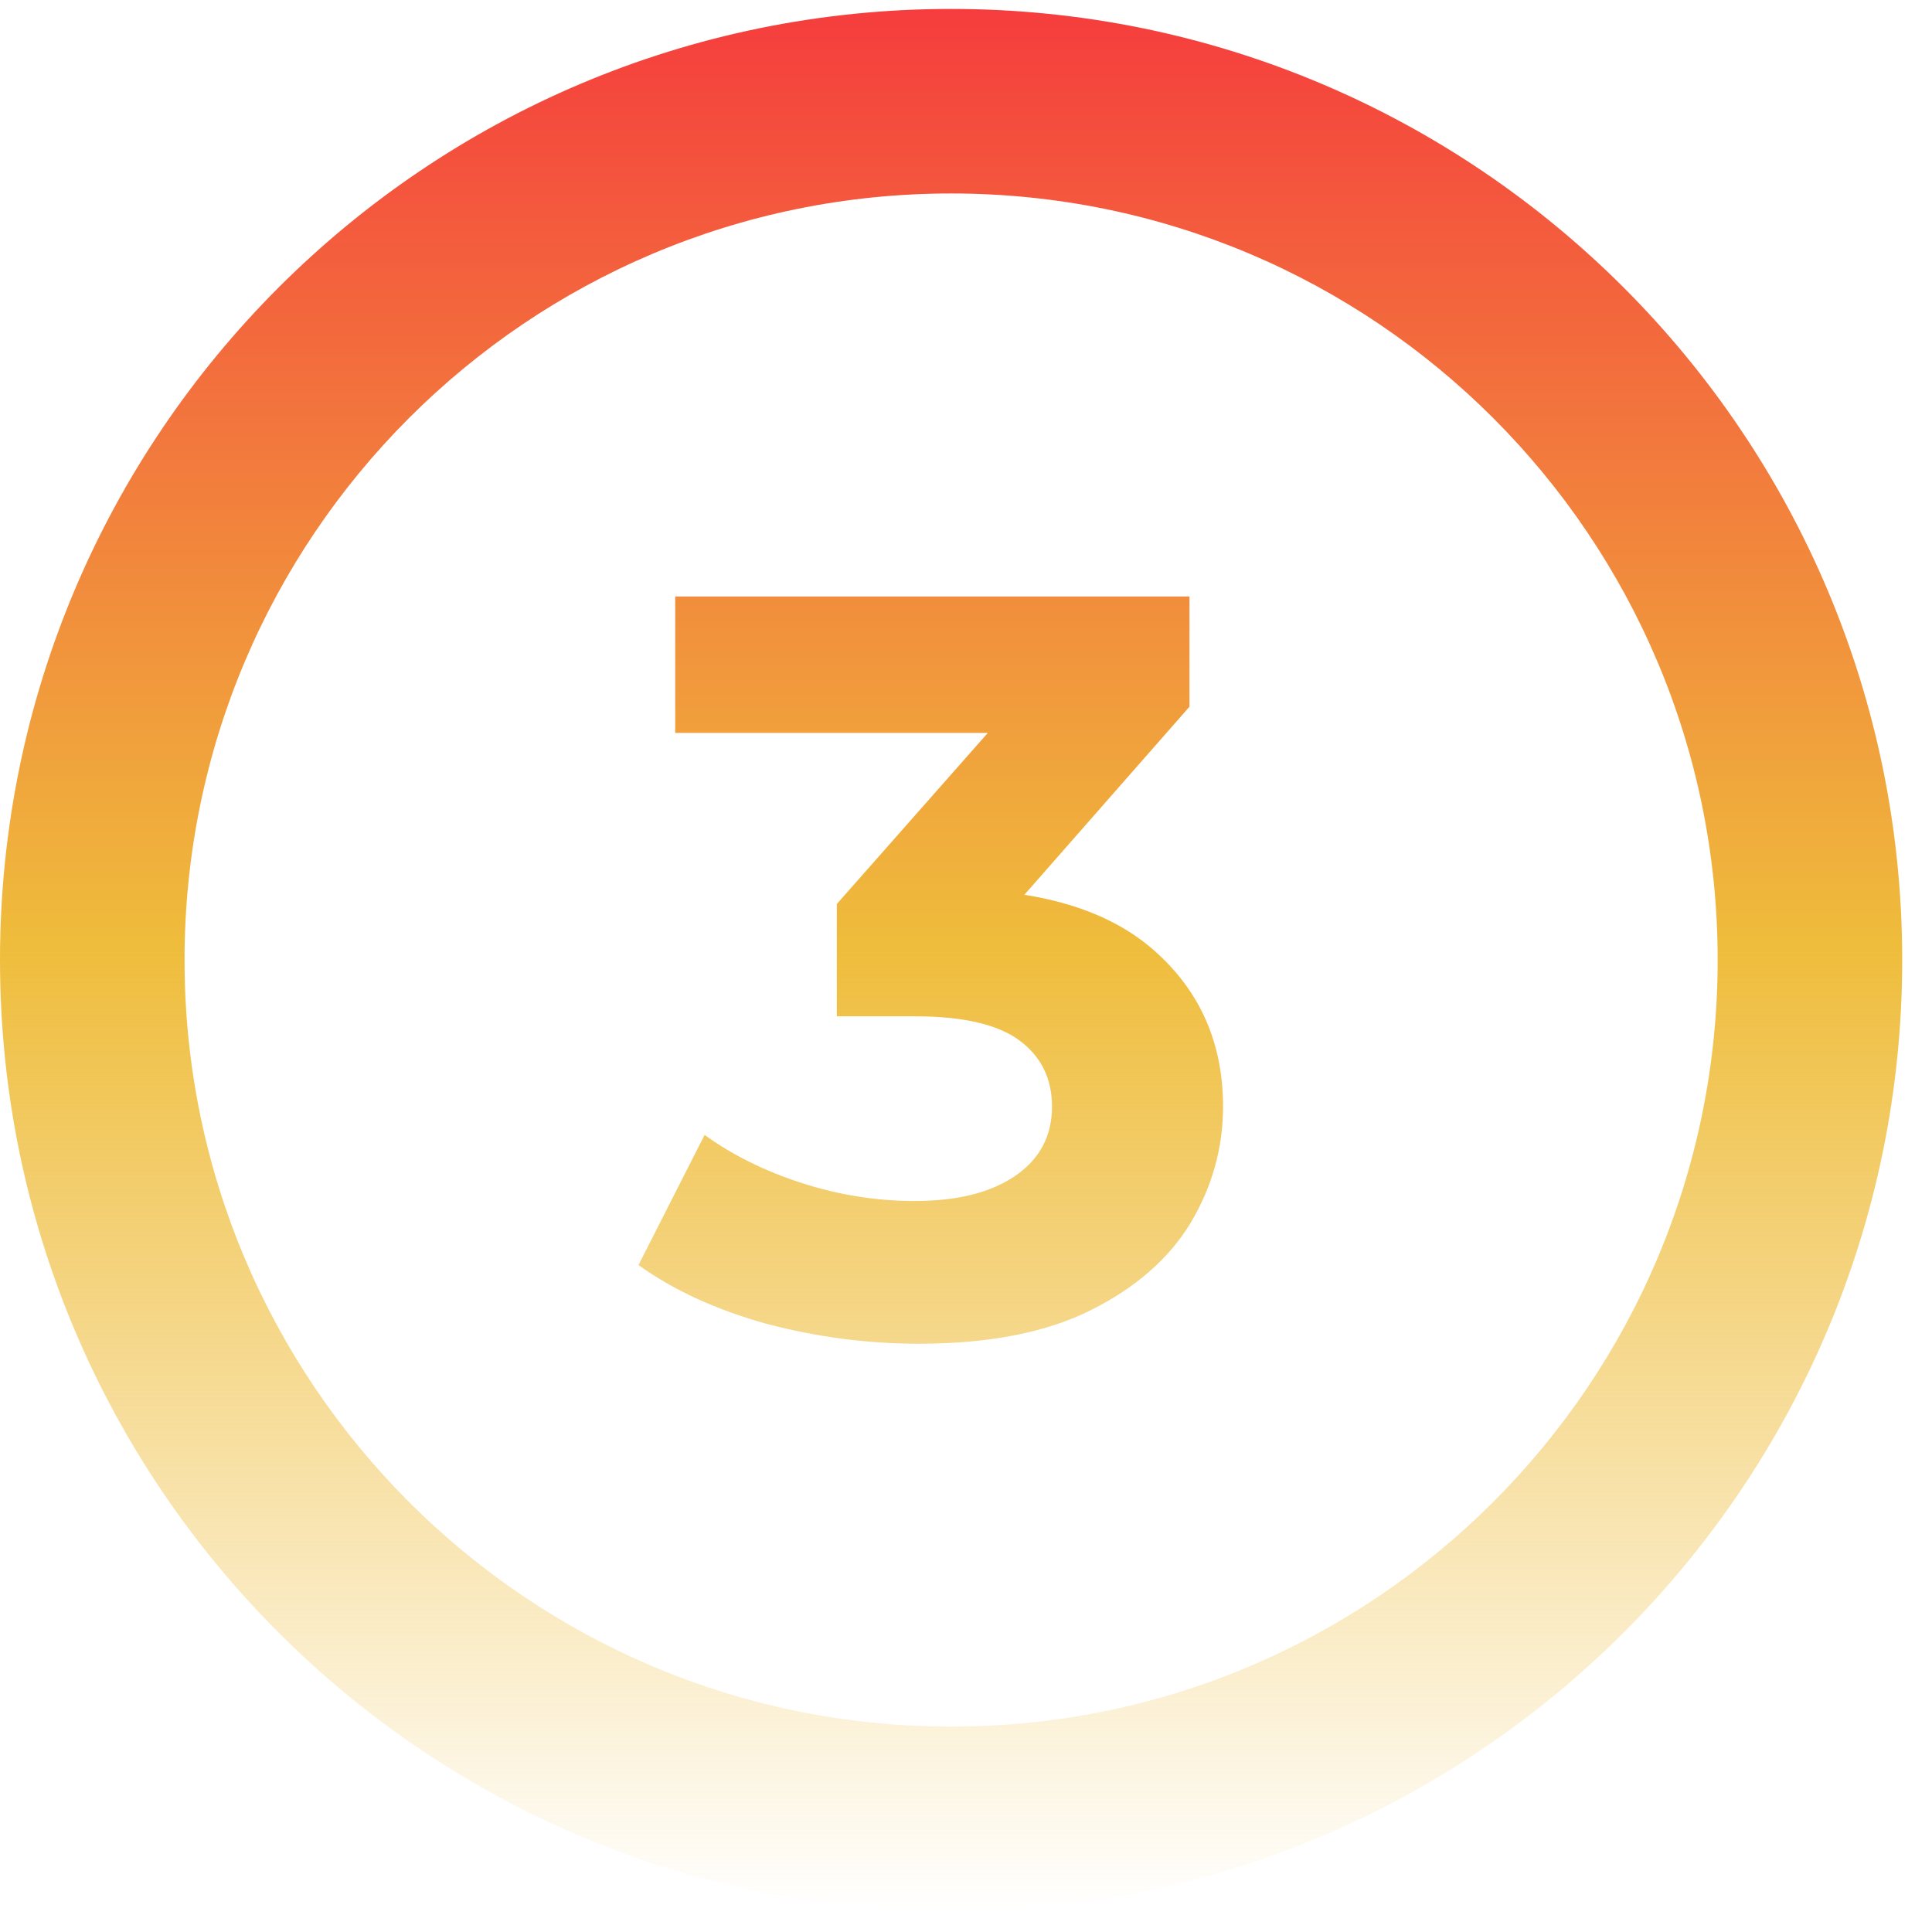 <svg width="64" height="64" viewBox="0 0 64 64" fill="none" xmlns="http://www.w3.org/2000/svg">
<path d="M30.433 44.513C28.741 44.513 27.061 44.293 25.392 43.853C23.723 43.389 22.31 42.74 21.151 41.906L23.341 37.595C24.268 38.267 25.346 38.8 26.574 39.194C27.803 39.588 29.043 39.785 30.294 39.785C31.708 39.785 32.821 39.507 33.632 38.951C34.443 38.395 34.849 37.63 34.849 36.656C34.849 35.729 34.489 34.999 33.771 34.466C33.052 33.933 31.893 33.666 30.294 33.666H27.721V29.946L34.501 22.263L35.127 24.279H22.367V19.76H39.403V23.41L32.658 31.094L29.807 29.46H31.441C34.431 29.46 36.691 30.132 38.221 31.476C39.751 32.82 40.515 34.547 40.515 36.656C40.515 38.024 40.156 39.31 39.438 40.515C38.719 41.697 37.618 42.659 36.135 43.401C34.651 44.142 32.751 44.513 30.433 44.513Z" fill="url(#paint0_linear_323_27)"/>
<path d="M63.013 31.802C63.013 49.203 48.907 63.309 31.507 63.309C14.106 63.309 0 49.203 0 31.802C0 14.402 14.106 0.296 31.507 0.296C48.907 0.296 63.013 14.402 63.013 31.802ZM6.113 31.802C6.113 45.827 17.482 57.196 31.507 57.196C45.531 57.196 56.9 45.827 56.9 31.802C56.9 17.778 45.531 6.409 31.507 6.409C17.482 6.409 6.113 17.778 6.113 31.802Z" fill="url(#paint1_linear_323_27)"/>
<defs>
<linearGradient id="paint0_linear_323_27" x1="31.507" y1="0.296" x2="31.507" y2="63.309" gradientUnits="userSpaceOnUse">
<stop stop-color="#F53D3D"/>
<stop offset="0.493" stop-color="#EFBD3C"/>
<stop offset="1" stop-color="#EFBD3C" stop-opacity="0"/>
</linearGradient>
<linearGradient id="paint1_linear_323_27" x1="31.507" y1="0.296" x2="31.507" y2="63.309" gradientUnits="userSpaceOnUse">
<stop stop-color="#F53D3D"/>
<stop offset="0.493" stop-color="#EFBD3C"/>
<stop offset="1" stop-color="#EFBD3C" stop-opacity="0"/>
</linearGradient>
</defs>
</svg>
